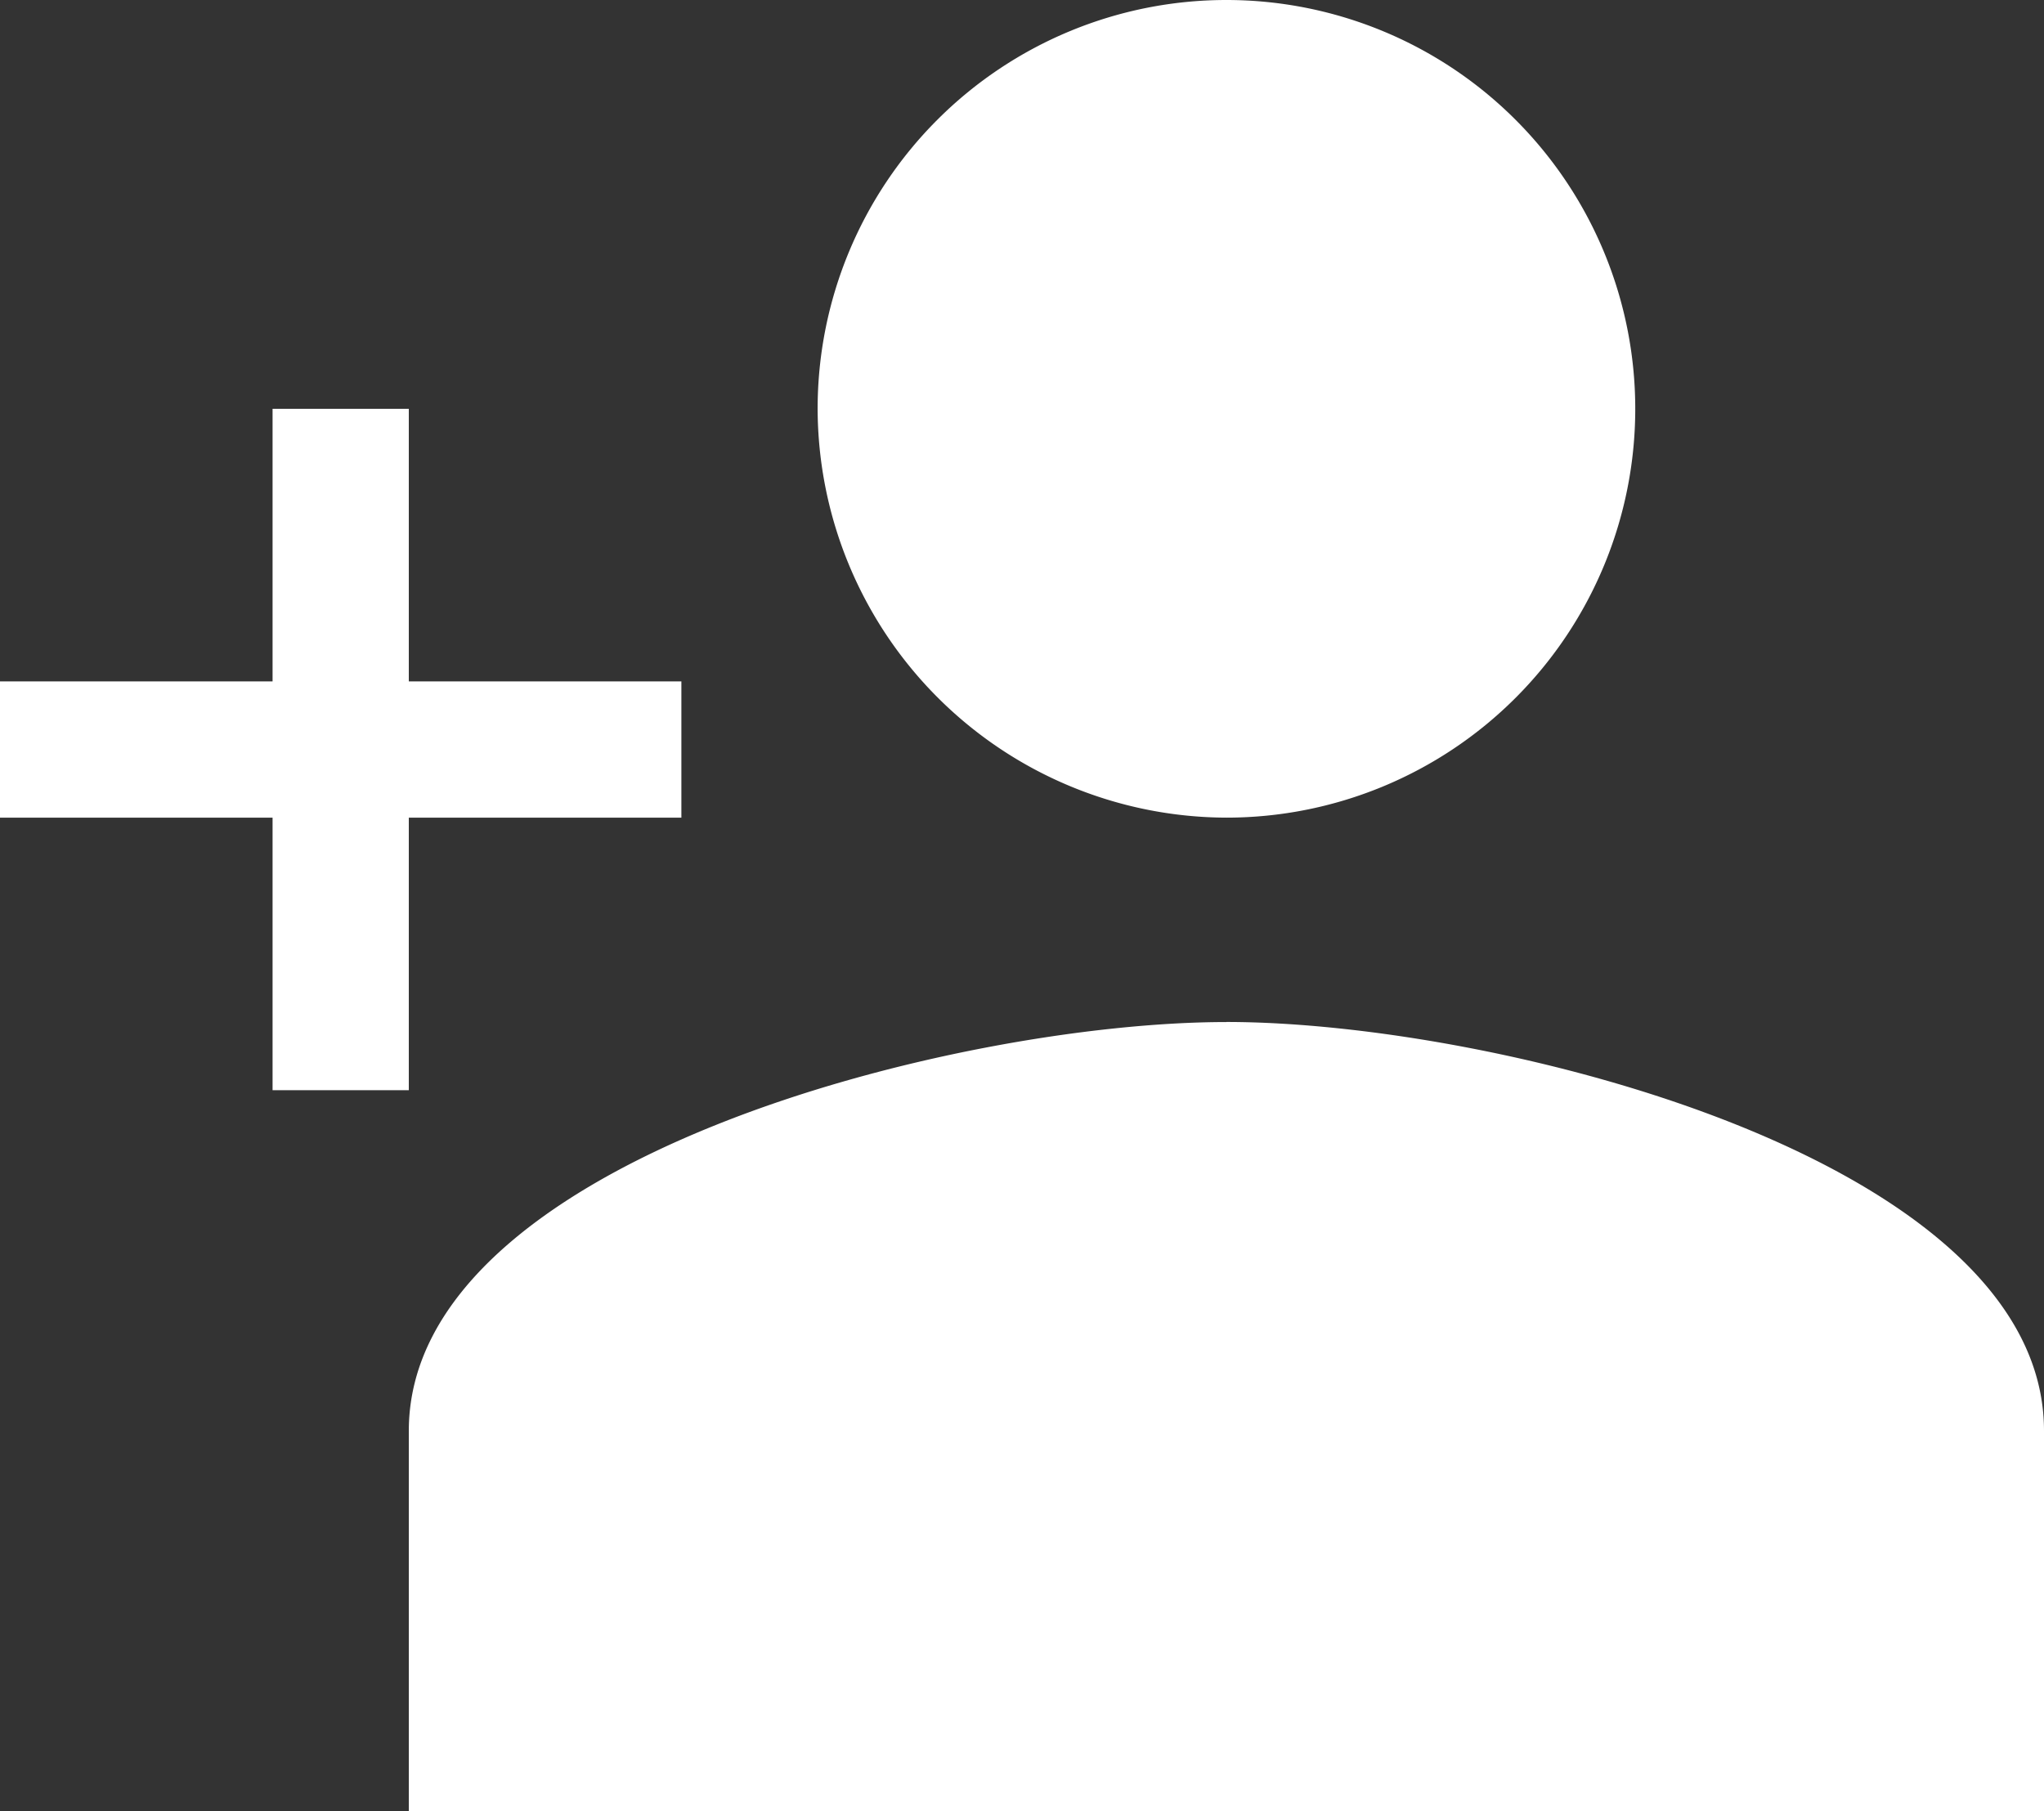 <svg id="Icon_ionic-md-person-add" data-name="Icon ionic-md-person-add" xmlns="http://www.w3.org/2000/svg" width="29.299" height="25.961" viewBox="0 0 29.299 25.961">
  <rect x="0" y="0" width="29.299" height="25.961" fill="#333333" stroke="none"/>
  <path id="Path_11" data-name="Path 11" d="M19.595,16.22a5.86,5.86,0,1,0-5.86-5.86A5.877,5.877,0,0,0,19.595,16.22Zm0,2.93c-3.882,0-11.72,1.978-11.72,5.86v5.452H31.314V25.009C31.314,21.127,23.477,19.149,19.595,19.149Z" transform="translate(-2.015 -4.5)" fill="#fff"/>
  <path id="Path_12" data-name="Path 12" d="M6.985,15.157V11.25H5.032v3.907H1.125V17.11H5.032v3.907H6.985V17.11h3.907V15.157Z" transform="translate(-1.125 -5.39)" fill="#fff"/>
</svg>
